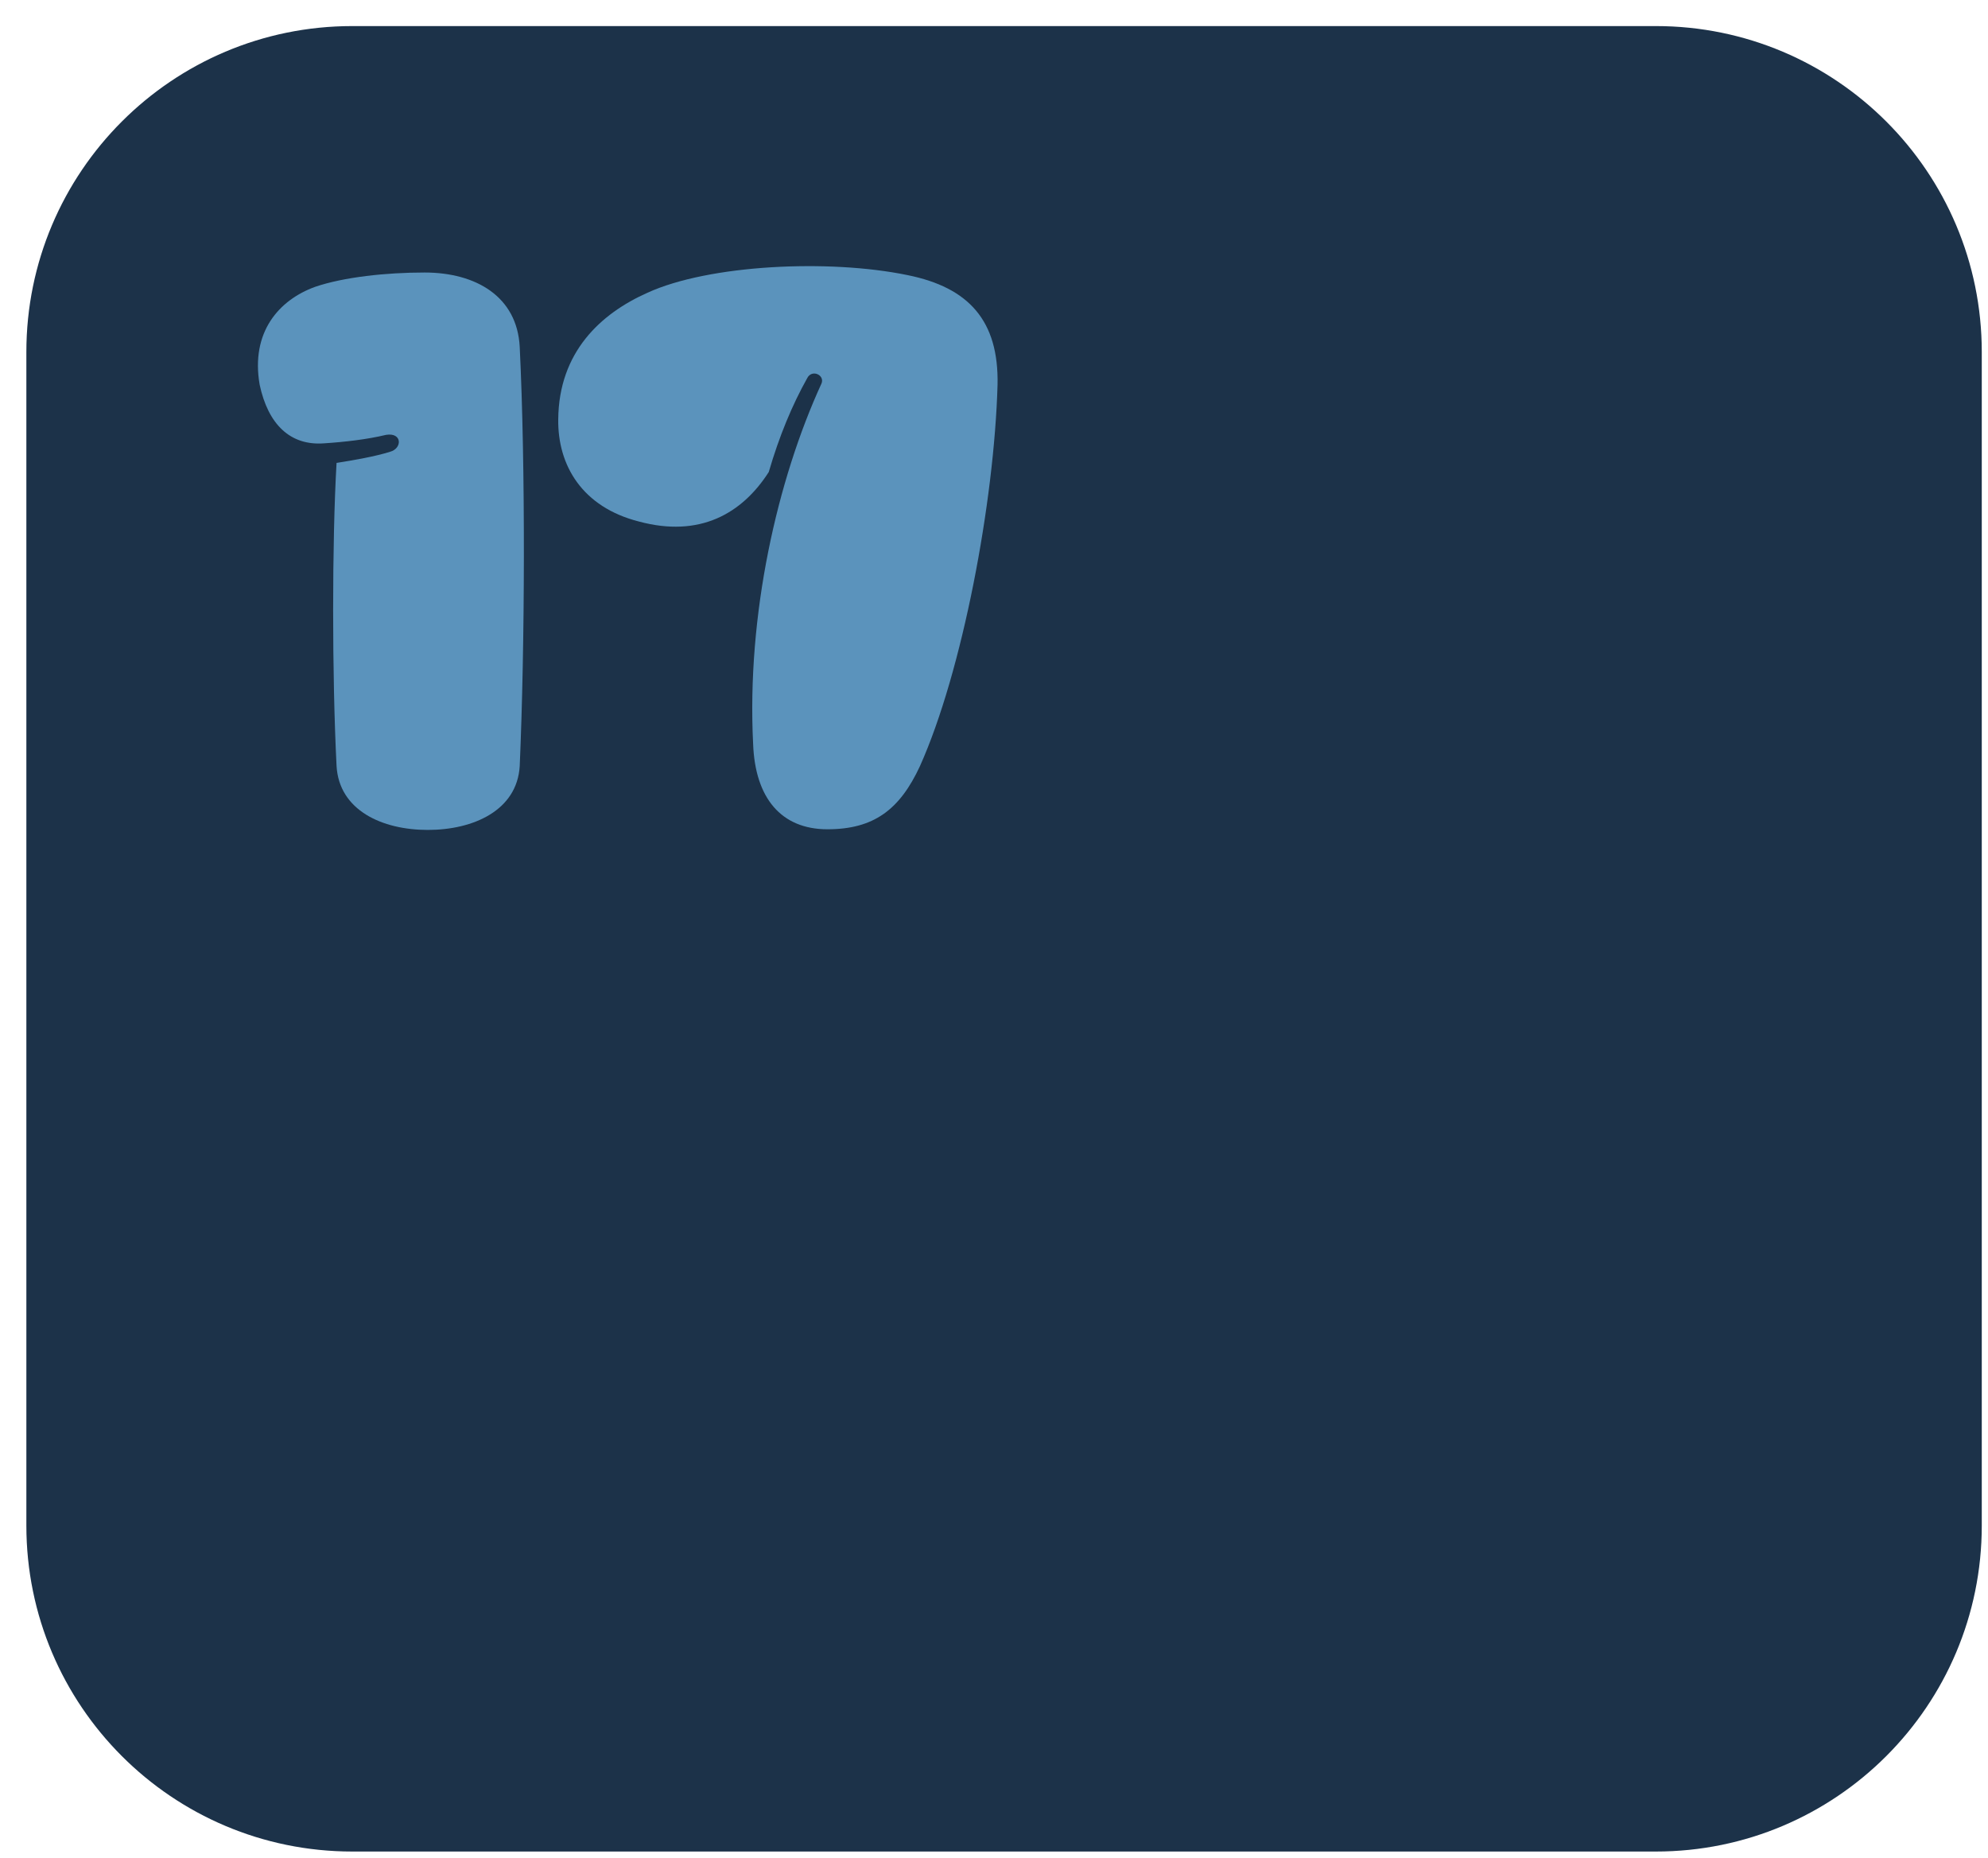 <svg width="61" height="57" viewBox="0 0 61 57" fill="none" xmlns="http://www.w3.org/2000/svg">
<path d="M50.809 0.8H10.809C5.286 0.8 0.809 5.277 0.809 10.8V46.8C0.809 52.323 5.286 56.8 10.809 56.8H50.809C56.331 56.8 60.809 52.323 60.809 46.8V10.8C60.809 5.277 56.331 0.8 50.809 0.8Z" fill="#1C3249"/>
<path d="M11.966 13.86C12.347 13.76 12.347 13.26 11.847 13.34C11.267 13.48 10.566 13.56 9.947 13.6C8.907 13.68 8.227 13.02 7.967 11.8C7.687 10.18 8.567 9.2 9.667 8.8C10.547 8.5 11.847 8.36 13.027 8.36C14.607 8.36 15.867 9.1 15.947 10.64C16.127 14.3 16.107 19.84 15.947 23.5C15.867 24.86 14.527 25.46 13.127 25.46C11.726 25.46 10.407 24.86 10.327 23.5C10.187 20.72 10.187 16.62 10.327 14.2C10.847 14.12 11.527 14 11.966 13.86Z" fill="#5B93BC"/>
<path d="M19.609 16C17.869 15.56 17.109 14.28 17.129 12.86C17.149 10.8 18.429 9.62 19.869 8.98C21.749 8.12 25.429 7.94 27.849 8.44C29.729 8.82 30.649 9.84 30.609 11.8C30.509 15.4 29.529 20.6 28.229 23.5C27.609 24.84 26.809 25.44 25.389 25.44C23.969 25.44 23.169 24.48 23.109 22.82C22.909 18.86 23.849 14.72 25.209 11.76C25.309 11.5 24.909 11.32 24.769 11.6C24.309 12.42 23.909 13.38 23.589 14.48C22.769 15.76 21.469 16.5 19.609 16Z" fill="#5B93BC"/>
</svg>
